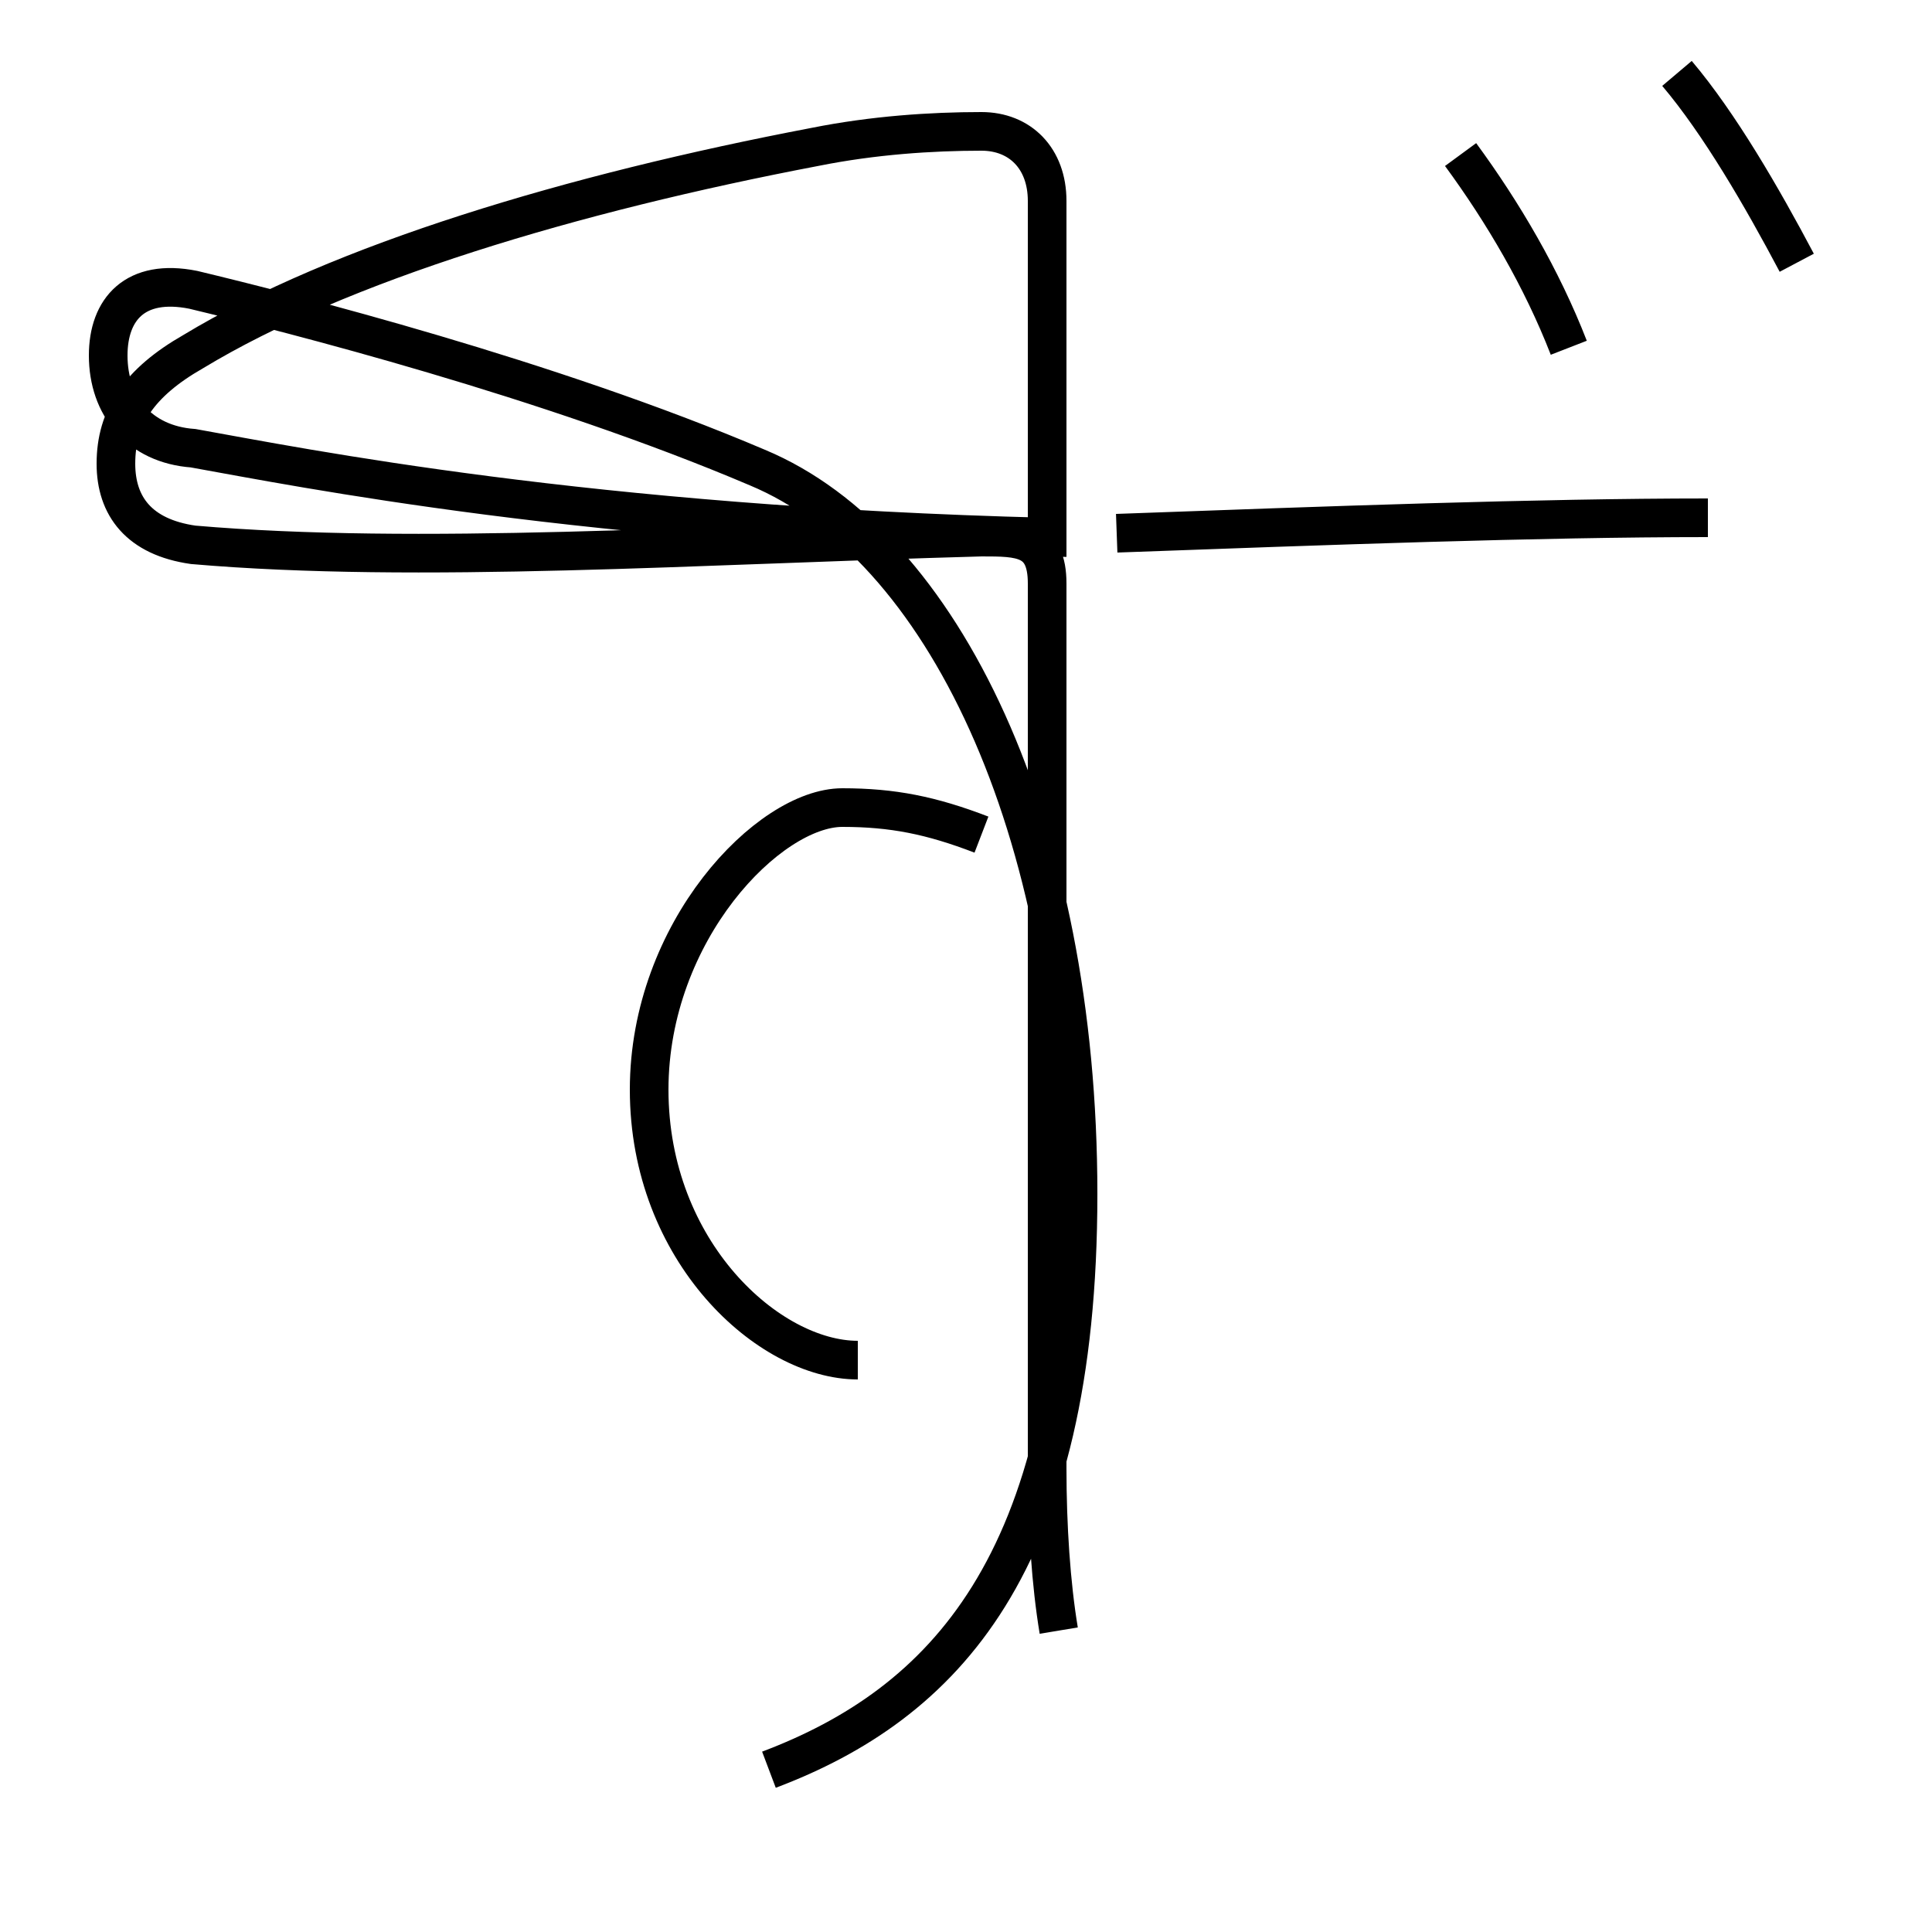 <?xml version='1.0' encoding='utf8'?>
<svg viewBox="0.0 -6.0 50.0 50.0" version="1.1" xmlns="http://www.w3.org/2000/svg">
<rect x="0.0" y="-6.0" width="50.0" height="50.0" fill="#808080" stroke="none"/>
<rect x="-1000" y="-1000" width="2000" height="2000" stroke="white" fill="white"/>
<g style="fill:white;stroke:#000000;  stroke-width:1">
<path d="M 44.2 -30.6 C 39.8 -30.6 34.4 -30.4 28.9 -30.2 M 19.9 1.8 C 24.4 0.1 27.9 -3.5 27.9 -13.1 C 27.9 -22.6 24.4 -29.9 19.6 -31.9 C 14.2 -34.2 7.5 -35.9 5.0 -36.5 C 3.5 -36.8 2.8 -36.0 2.8 -34.8 C 2.8 -33.5 3.6 -32.5 5.0 -32.4 C 7.8 -31.9 15.2 -30.4 27.1 -30.1 C 27.1 -32.5 27.1 -35.5 27.1 -38.8 C 27.1 -39.9 26.4 -40.6 25.4 -40.6 C 24.1 -40.6 22.6 -40.5 21.1 -40.2 C 14.8 -39.0 8.8 -37.2 5.0 -34.9 C 3.6 -34.1 3.0 -33.2 3.0 -32.0 C 3.0 -30.9 3.6 -30.1 5.0 -29.9 C 10.8 -29.4 18.1 -29.9 25.4 -30.1 C 26.4 -30.1 27.1 -30.1 27.1 -28.9 C 27.1 -27.6 27.1 -26.4 27.1 -24.4 C 27.1 -17.4 27.1 -10.9 27.1 -6.0 C 27.1 -4.5 27.2 -3.0 27.4 -1.8 M 22.2 -8.8 C 19.9 -8.8 16.8 -11.6 16.8 -15.8 C 16.8 -19.9 19.9 -23.1 21.8 -23.1 C 23.1 -23.1 24.1 -22.9 25.4 -22.4 M 40.6 -35.0 C 39.9 -36.8 38.9 -38.5 37.8 -40.0 M 43.4 -42.1 C 44.5 -40.8 45.6 -38.9 46.5 -37.2" transform="translate(0.0, 38.0)" />
</g>
</svg>